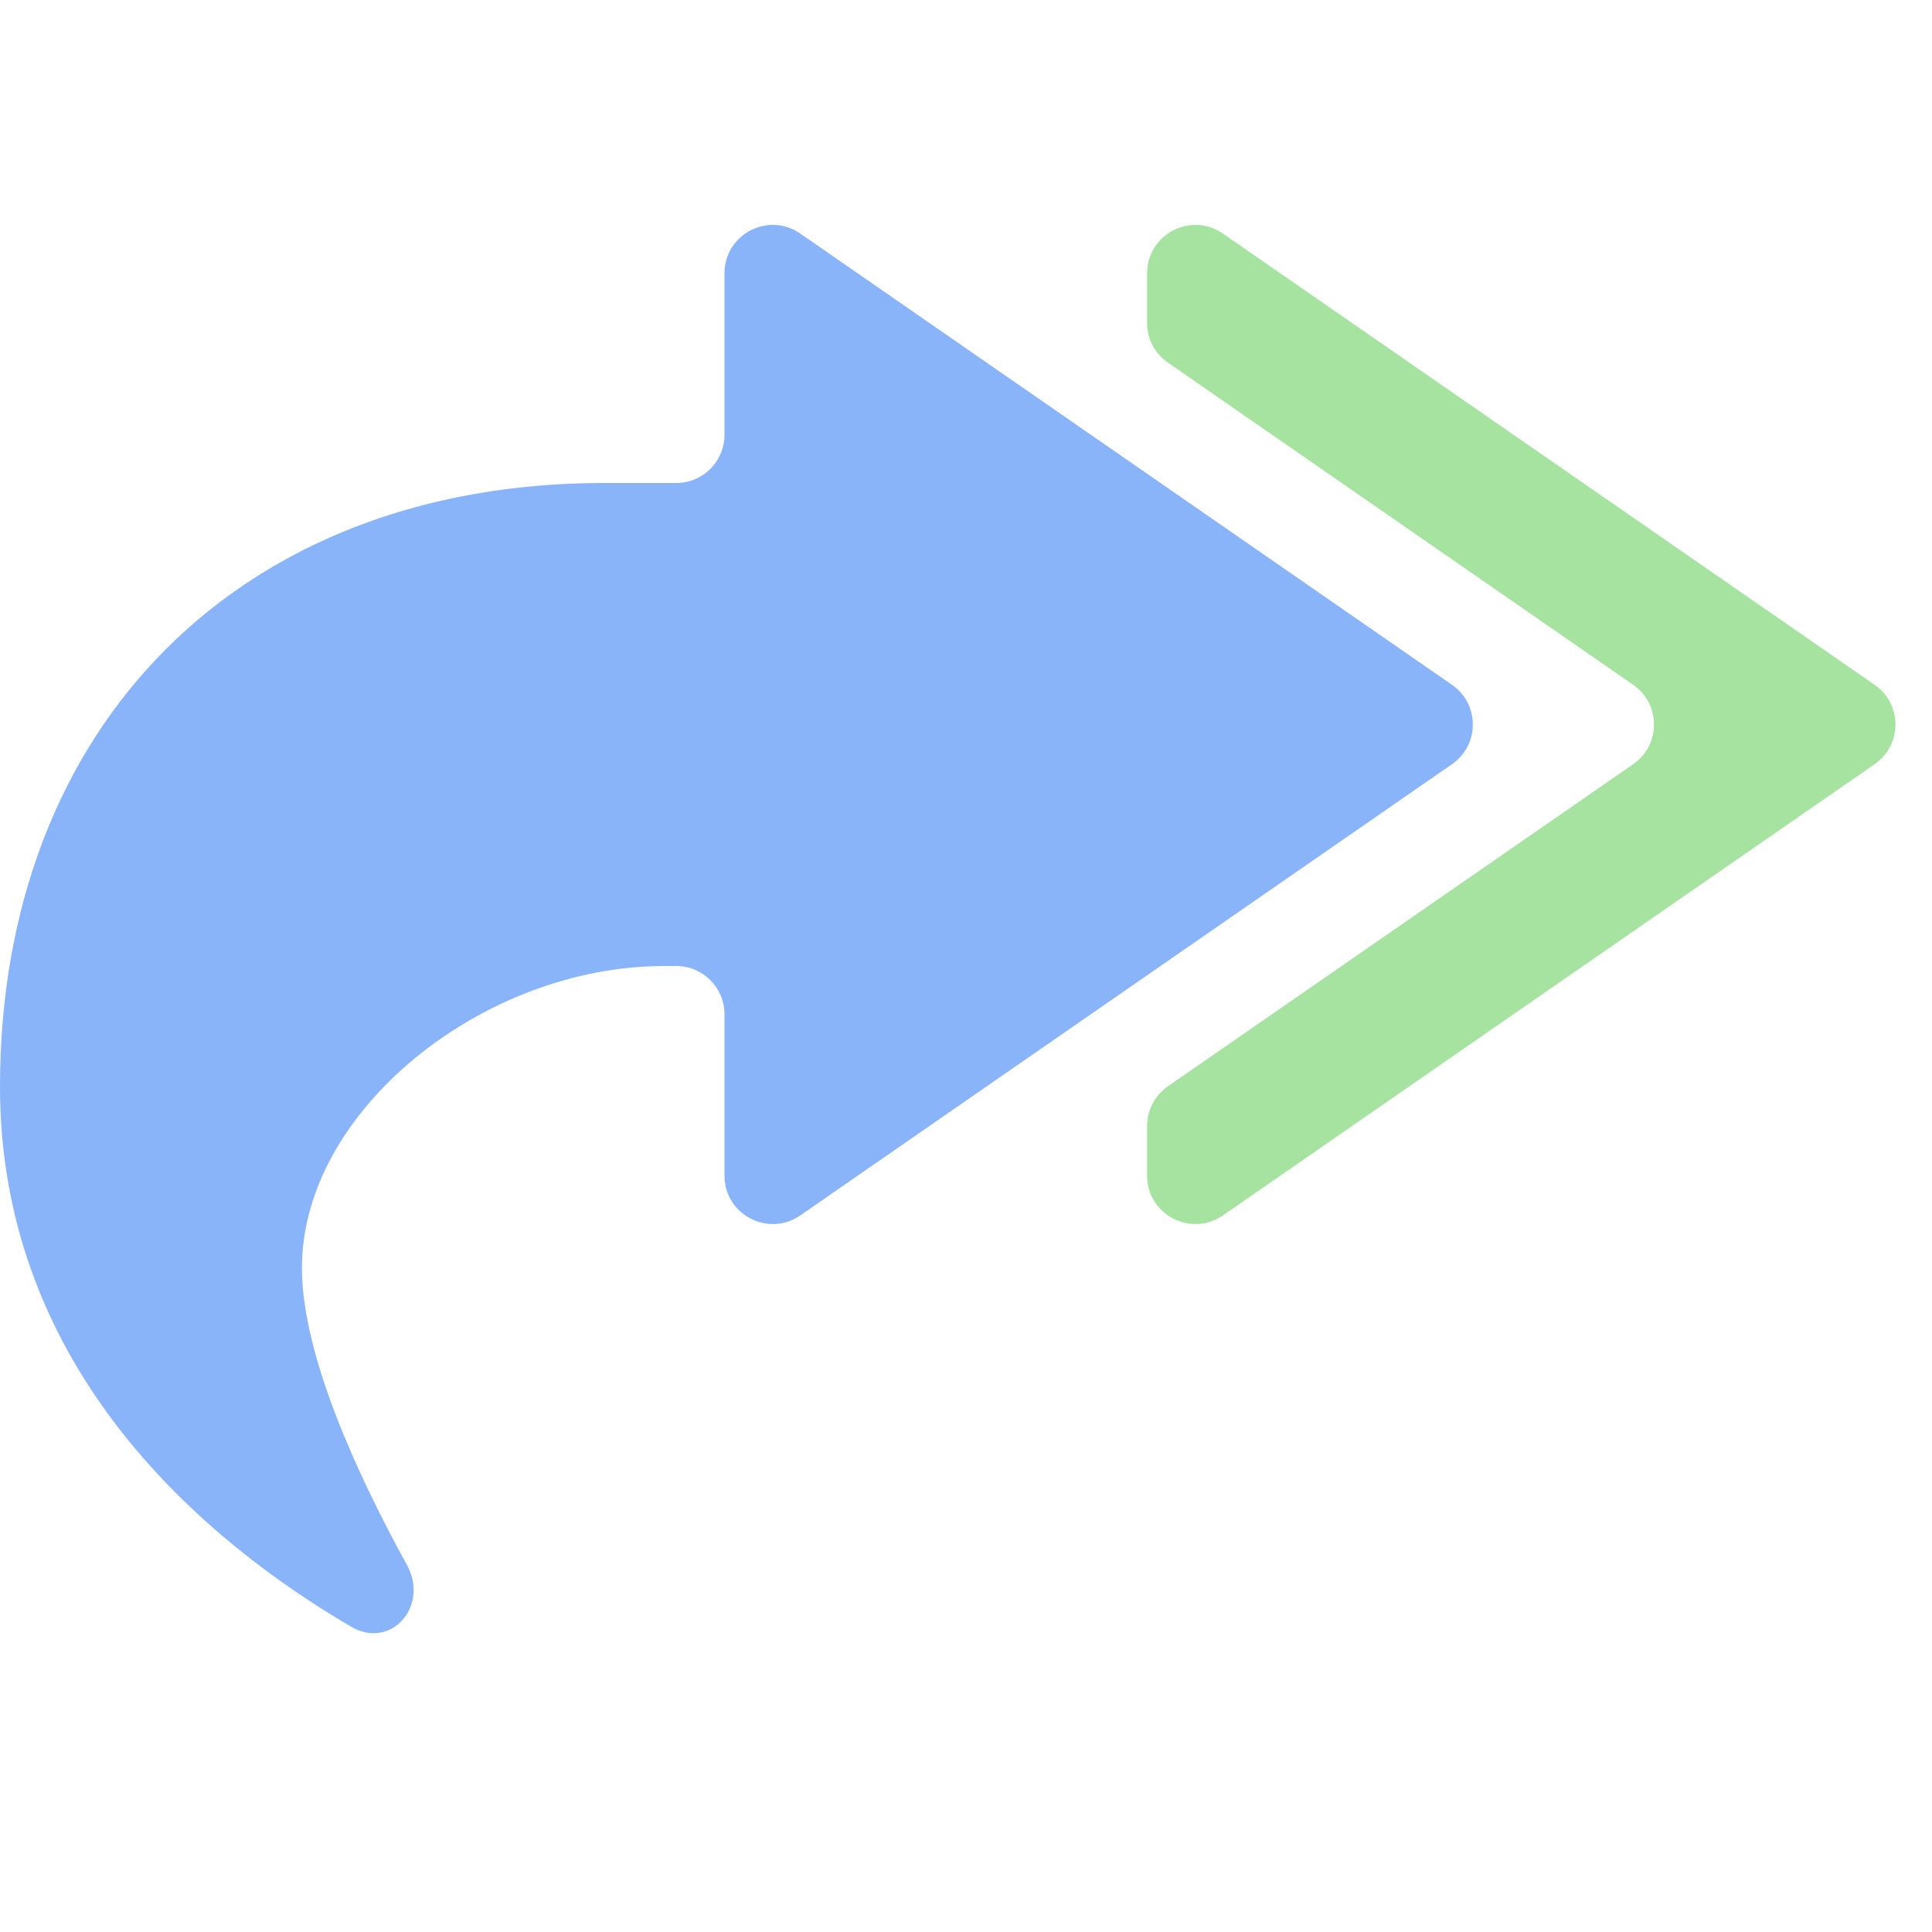 <svg width="22" height="22" viewBox="0 0 22 22" fill="none" xmlns="http://www.w3.org/2000/svg">
<path d="M9.113 2.66C8.748 2.407 8.25 2.668 8.25 3.112V4.95C8.25 5.254 8.004 5.5 7.7 5.5H6.875C2.75 5.5 0 8.25 0 12.375C0 15.623 2.368 17.569 3.997 18.523C4.455 18.791 4.89 18.286 4.634 17.821C4.07 16.796 3.438 15.427 3.438 14.437C3.438 12.65 5.5 11 7.562 11H7.7C8.004 11 8.25 11.246 8.25 11.55V13.388C8.25 13.831 8.748 14.092 9.113 13.84L16.534 8.702C16.85 8.483 16.85 8.016 16.534 7.798L9.113 2.66Z" fill="url(#paint0_linear_451_2517)"/>
<path d="M21.347 7.798L13.926 2.66C13.561 2.407 13.062 2.668 13.062 3.112V3.678C13.062 3.859 13.151 4.028 13.3 4.13L18.597 7.798C18.913 8.016 18.913 8.483 18.597 8.702L13.3 12.369C13.151 12.472 13.062 12.641 13.062 12.821V13.388C13.062 13.831 13.561 14.092 13.926 13.84L21.347 8.702C21.663 8.483 21.663 8.016 21.347 7.798Z" fill="url(#paint1_linear_451_2517)"/>
<defs>
<linearGradient id="paint0_linear_451_2517" x1="17.188" y1="19.25" x2="-3.551" y2="10.211" gradientUnits="userSpaceOnUse">
<stop stop-color="#89b4fa"/>
<stop offset="1" stop-color="#89b4fa"/>
</linearGradient>
<linearGradient id="paint1_linear_451_2517" x1="17.531" y1="14.437" x2="17.531" y2="2.062" gradientUnits="userSpaceOnUse">
<stop stop-color="#a6e3a1"/>
<stop offset="1" stop-color="#a6e3a1"/>
</linearGradient>
</defs>
</svg>
